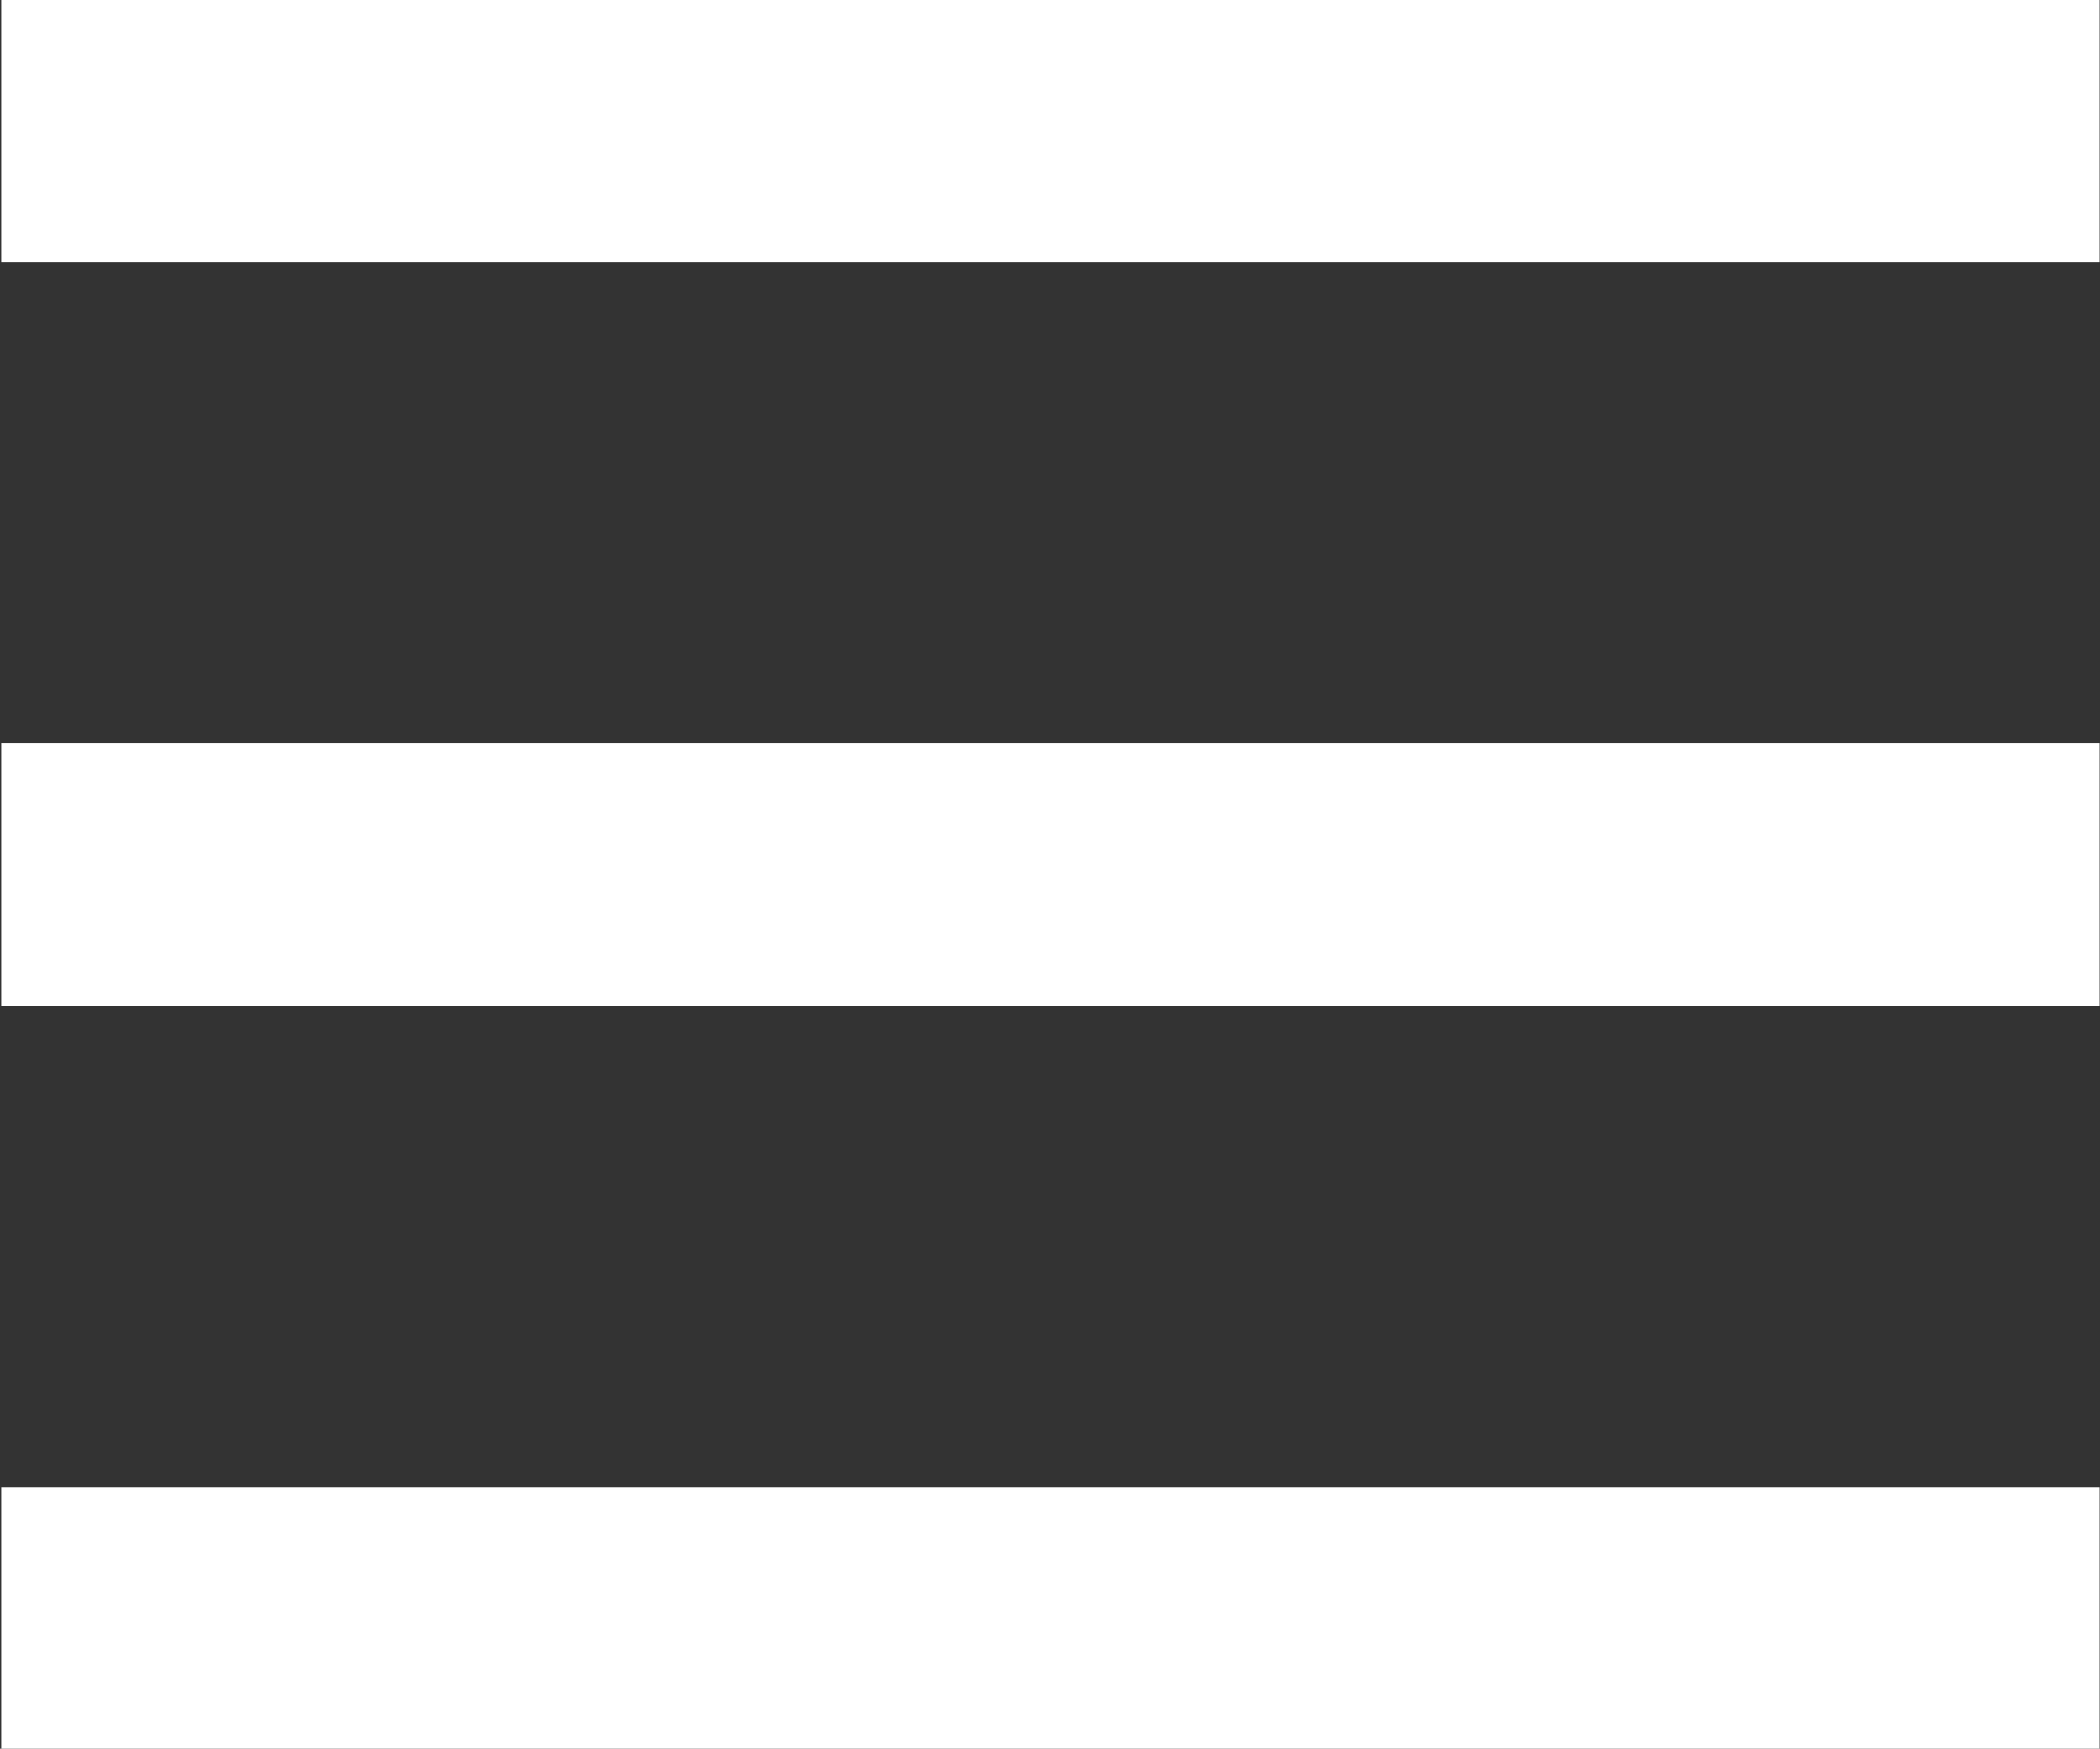 <svg xmlns="http://www.w3.org/2000/svg" width="22.594" height="18.813" viewBox="0 0 22.594 18.813">
  <rect x="0" y="0" width="22.594" height="18.813" fill="#333333" stroke="none"/>
<defs>
    <style>
      .cls-1 {
        fill: #fff;
        fill-rule: evenodd;
      }
    </style>
  </defs>
  <path id="Shape_4_copy" data-name="Shape 4 copy" class="cls-1" d="M732.809,63.665H710.232V60.843h22.577v2.822Zm0,8H710.232V68.843h22.577v2.822Zm0-16H710.232V52.842h22.577v2.822Z" transform="translate(-710.219 -52.844)"/>
</svg>
